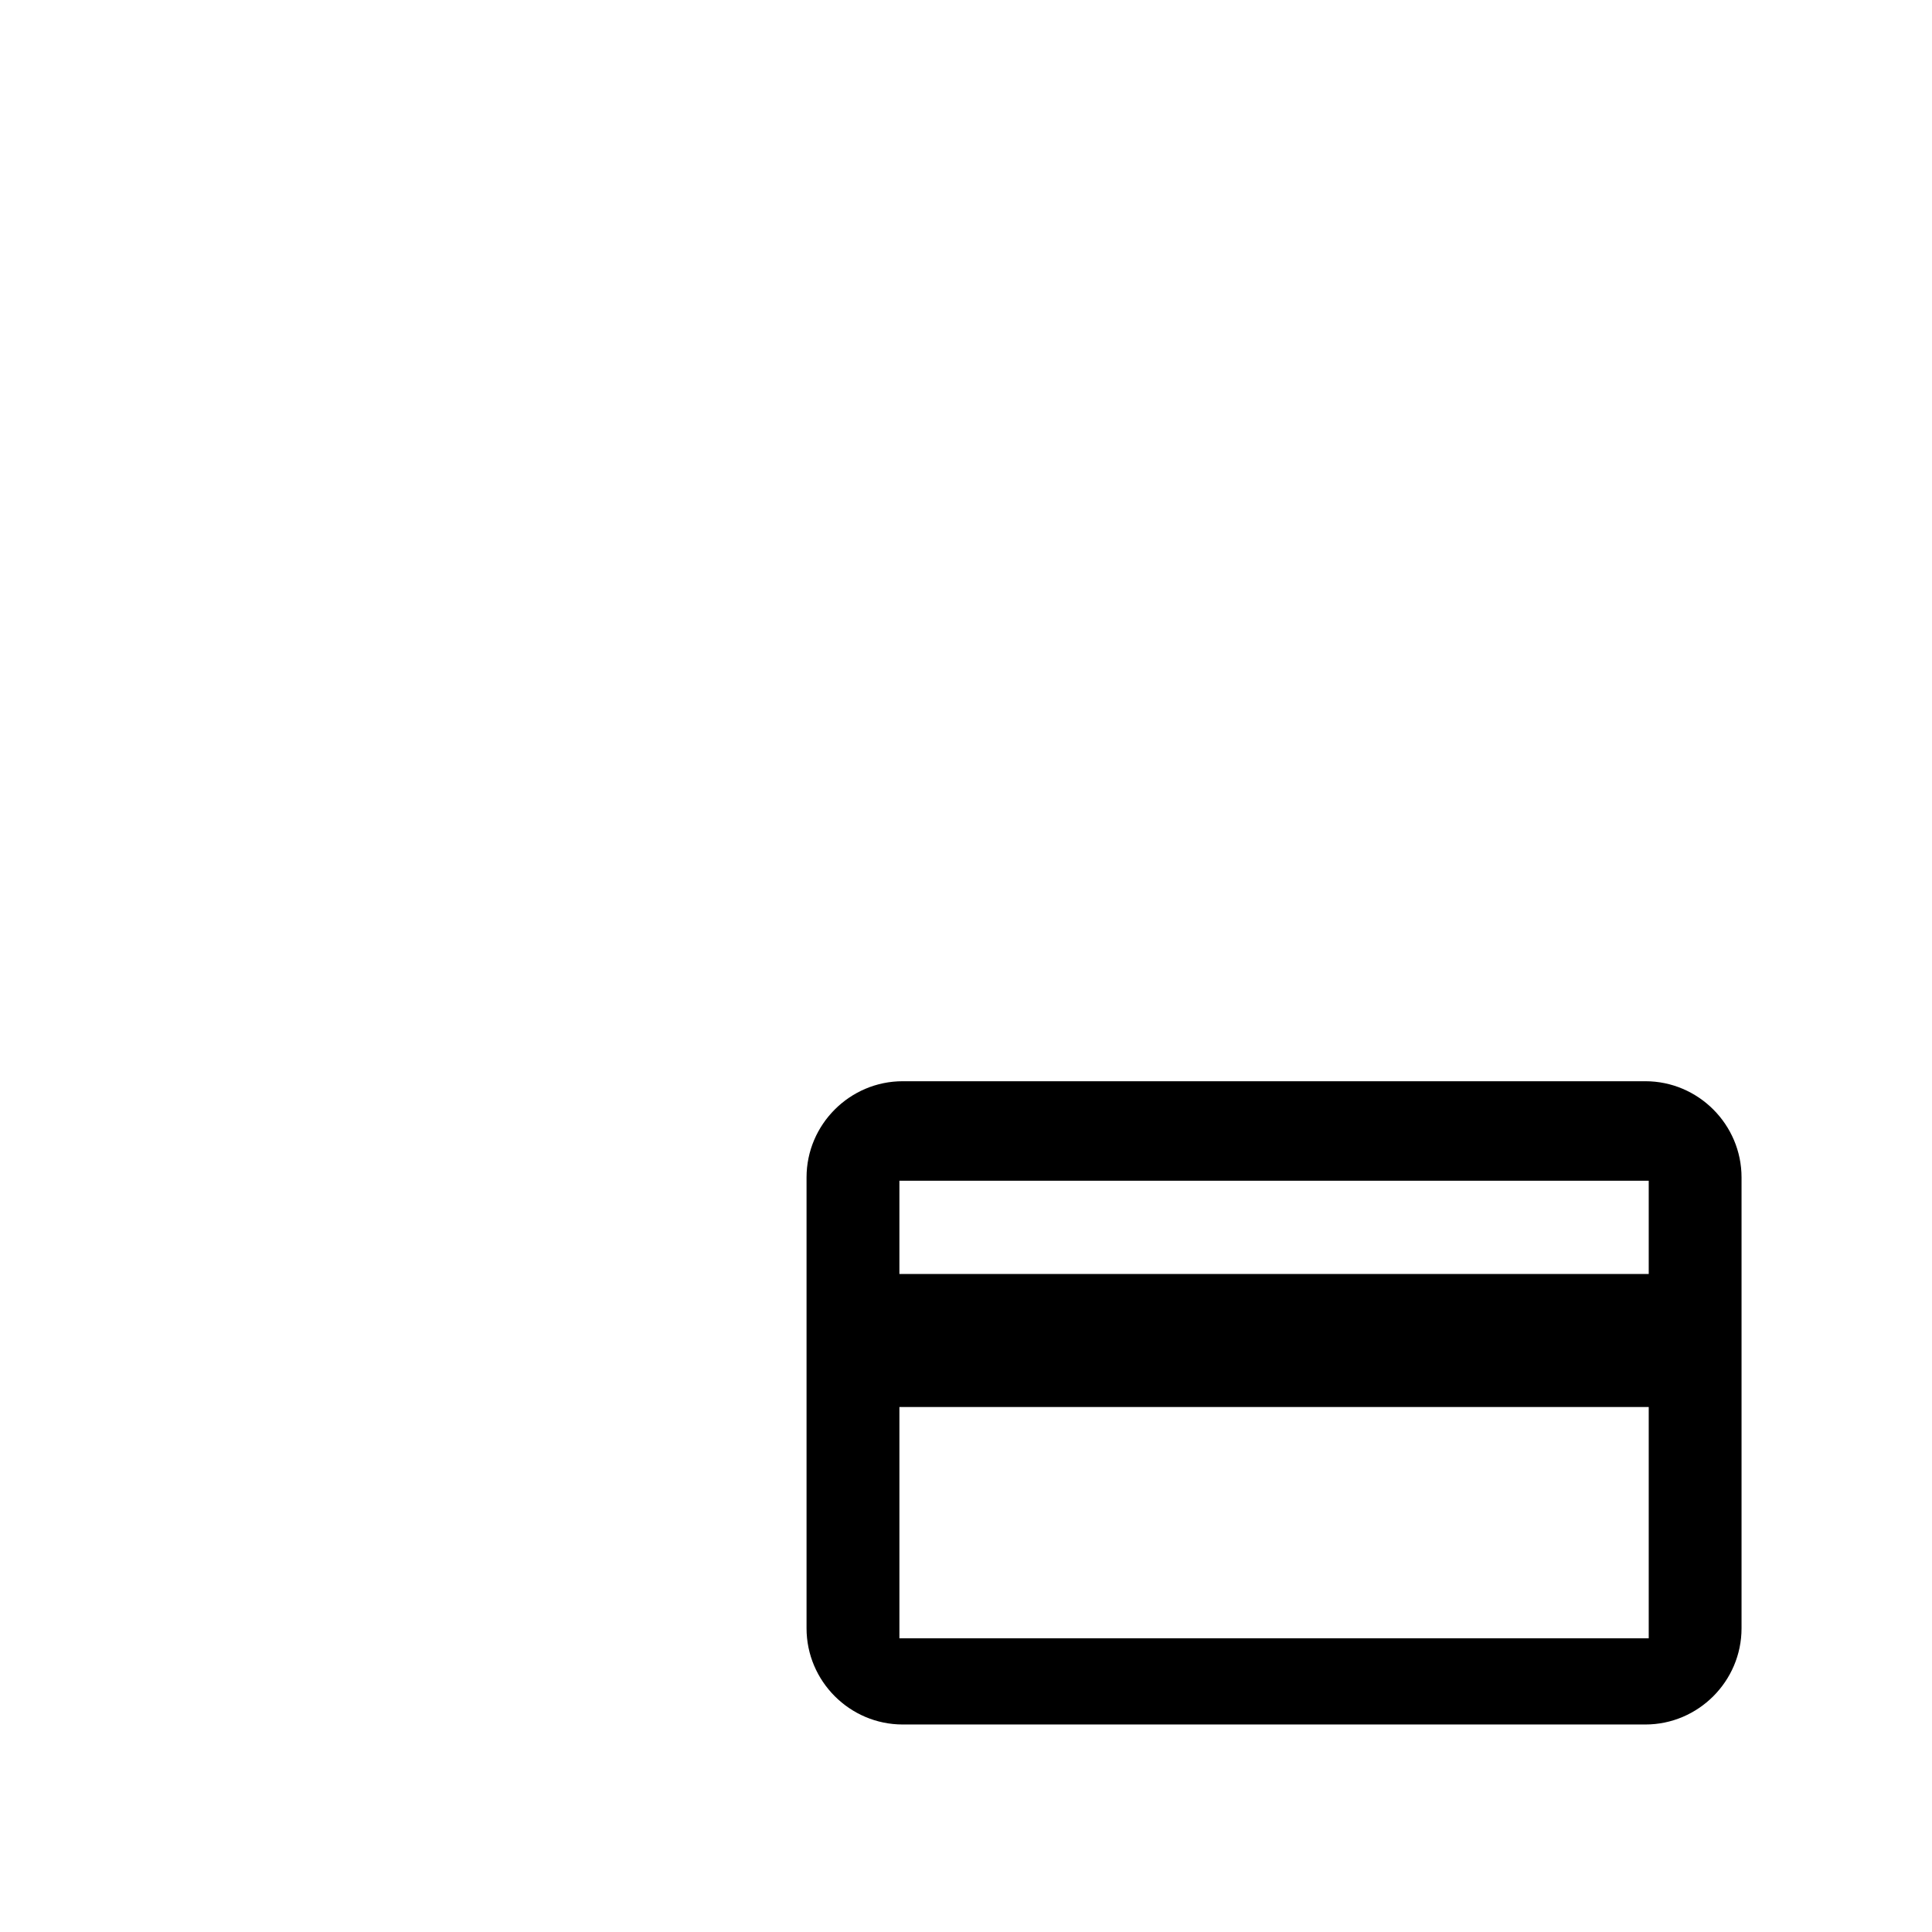 <?xml version="1.0" encoding="utf-8"?>
<!DOCTYPE svg PUBLIC "-//W3C//DTD SVG 1.1//EN" "http://www.w3.org/Graphics/SVG/1.1/DTD/svg11.dtd">
<svg version="1.1" xmlns="http://www.w3.org/2000/svg" xmlns:xlink="http://www.w3.org/1999/xlink" x="0px" y="0px" width="216px" height="216px" viewBox="0 0 216 216" enable-background="new 0 0 216 216" xml:space="preserve">
<path fill-rule="evenodd" clip-rule="evenodd" d="M100.554,142.435h83.776v-10.429h-18.454h-65.322
	V142.435L100.554,142.435z M184.33,157.308h-83.776v25.854h23.273h60.503V157.308L184.33,157.308z M100.923,120.883h83.034
	c5.911,0,10.749,4.838,10.749,10.75v50.414c0,5.916-4.838,10.753-10.749,10.753h-83.034c-5.912,0-10.75-4.837-10.75-10.753v-24.739
	v-14.873v-10.802C90.174,125.721,95.011,120.883,100.923,120.883L100.923,120.883z"/>
</svg>
